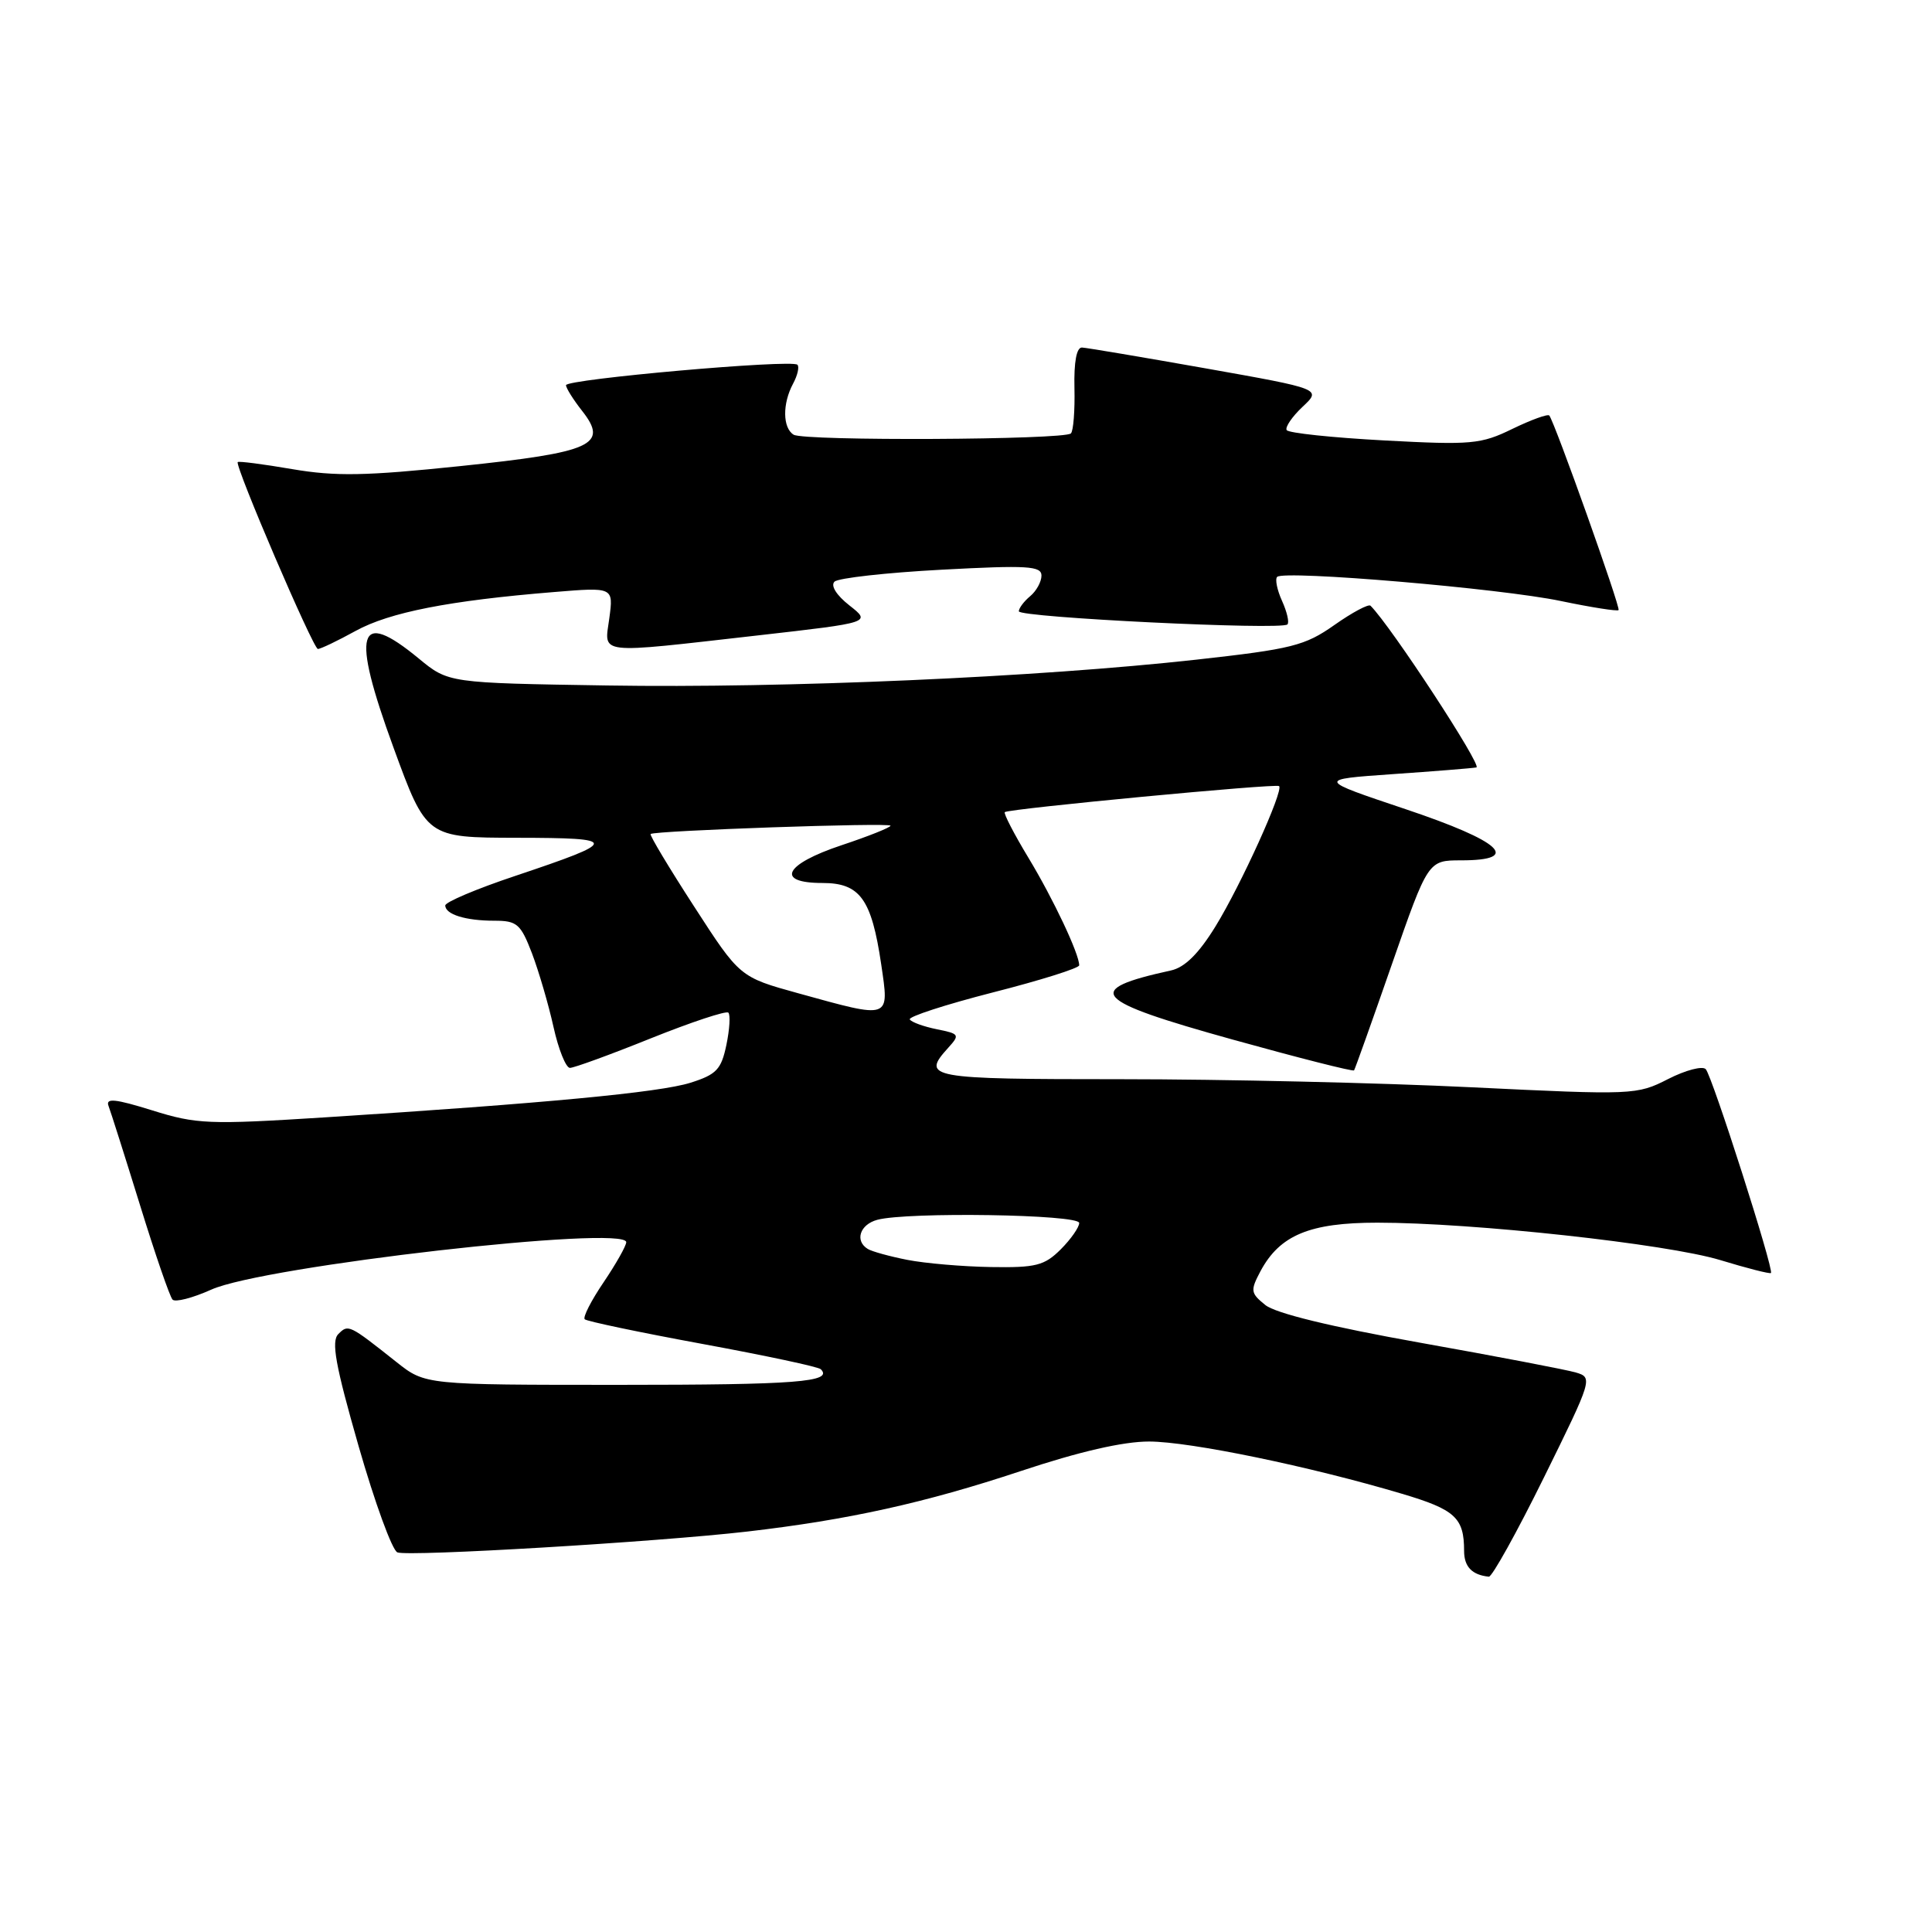 <?xml version="1.0" encoding="UTF-8" standalone="no"?>
<!DOCTYPE svg PUBLIC "-//W3C//DTD SVG 1.1//EN" "http://www.w3.org/Graphics/SVG/1.1/DTD/svg11.dtd" >
<svg xmlns="http://www.w3.org/2000/svg" xmlns:xlink="http://www.w3.org/1999/xlink" version="1.1" viewBox="0 0 256 256">
 <g >
 <path fill="currentColor"
d=" M 204.58 195.77 C 211.02 182.71 211.07 182.53 208.80 181.86 C 207.54 181.49 198.24 179.71 188.14 177.91 C 176.38 175.81 169.01 174.02 167.66 172.92 C 165.70 171.34 165.66 171.01 167.02 168.44 C 169.58 163.66 173.54 162.01 182.50 162.01 C 195.14 162.01 220.88 164.82 227.95 166.97 C 231.49 168.05 234.51 168.82 234.66 168.68 C 235.08 168.25 226.87 142.57 226.02 141.67 C 225.59 141.21 223.34 141.80 221.03 142.98 C 216.90 145.09 216.41 145.11 194.98 144.07 C 182.96 143.48 162.08 143.00 148.56 143.00 C 122.94 143.00 122.03 142.83 125.65 138.83 C 127.21 137.11 127.13 136.98 124.13 136.38 C 122.39 136.03 120.77 135.44 120.55 135.08 C 120.33 134.72 125.29 133.11 131.57 131.50 C 137.86 129.90 143.00 128.28 143.00 127.91 C 143.00 126.39 139.57 119.12 136.29 113.69 C 134.36 110.50 132.95 107.76 133.14 107.61 C 133.75 107.15 169.12 103.79 169.49 104.16 C 170.10 104.77 164.42 117.29 161.06 122.75 C 158.84 126.36 156.99 128.19 155.16 128.59 C 143.40 131.17 144.64 132.55 163.34 137.75 C 172.05 140.17 179.29 142.01 179.42 141.83 C 179.55 141.65 181.81 135.31 184.44 127.75 C 189.23 114.00 189.23 114.00 193.61 114.00 C 201.69 114.00 198.97 111.49 186.25 107.22 C 174.50 103.28 174.50 103.28 184.50 102.58 C 190.00 102.20 195.01 101.80 195.63 101.69 C 196.47 101.55 184.33 82.99 181.60 80.26 C 181.34 80.00 179.18 81.15 176.81 82.82 C 172.90 85.57 171.19 86.00 158.50 87.41 C 137.49 89.74 104.09 91.21 80.46 90.83 C 59.42 90.50 59.42 90.50 55.48 87.25 C 47.37 80.56 46.50 83.63 52.13 99.03 C 56.50 110.99 56.50 110.99 68.50 111.01 C 82.14 111.03 82.12 111.42 68.25 116.07 C 63.16 117.77 59.00 119.53 59.00 119.98 C 59.00 121.16 61.69 122.00 65.50 122.00 C 68.51 122.00 68.99 122.42 70.49 126.32 C 71.39 128.70 72.68 133.09 73.34 136.07 C 74.00 139.06 74.99 141.50 75.52 141.50 C 76.06 141.50 80.89 139.74 86.25 137.58 C 91.61 135.43 96.23 133.90 96.51 134.18 C 96.80 134.47 96.68 136.39 96.25 138.46 C 95.57 141.71 94.94 142.38 91.49 143.47 C 87.40 144.76 72.12 146.20 43.00 148.06 C 27.67 149.03 26.05 148.97 20.17 147.13 C 15.26 145.60 13.97 145.47 14.38 146.54 C 14.67 147.30 16.55 153.22 18.56 159.71 C 20.56 166.19 22.50 171.82 22.86 172.20 C 23.21 172.59 25.53 171.99 28.00 170.88 C 34.91 167.76 83.03 162.27 82.98 164.60 C 82.97 165.09 81.62 167.48 79.98 169.91 C 78.33 172.34 77.21 174.54 77.48 174.81 C 77.75 175.08 84.77 176.55 93.08 178.08 C 101.39 179.61 108.45 181.11 108.76 181.43 C 110.45 183.12 105.51 183.50 82.09 183.50 C 56.35 183.50 56.35 183.50 52.56 180.50 C 46.23 175.48 46.15 175.45 44.83 176.77 C 43.87 177.73 44.44 180.88 47.51 191.60 C 49.66 199.09 51.97 205.44 52.66 205.70 C 54.17 206.28 87.07 204.32 99.00 202.94 C 112.40 201.39 122.57 199.14 135.27 194.92 C 142.99 192.35 148.84 191.00 152.27 191.01 C 157.70 191.02 173.56 194.30 185.76 197.93 C 192.83 200.03 194.00 201.11 194.00 205.50 C 194.00 207.60 195.05 208.69 197.28 208.92 C 197.70 208.96 200.99 203.05 204.58 195.77 Z  M 47.12 83.60 C 51.62 81.13 59.52 79.58 73.39 78.45 C 81.29 77.80 81.29 77.80 80.74 81.90 C 80.08 86.81 78.74 86.65 100.47 84.19 C 115.44 82.49 115.44 82.49 112.55 80.22 C 110.83 78.87 110.03 77.59 110.58 77.07 C 111.09 76.59 117.46 75.88 124.75 75.49 C 136.14 74.88 138.00 74.99 138.00 76.27 C 138.00 77.09 137.32 78.32 136.50 79.00 C 135.68 79.68 135.00 80.59 135.00 81.00 C 135.00 81.82 169.81 83.52 170.59 82.74 C 170.86 82.47 170.53 81.07 169.88 79.63 C 169.22 78.18 168.93 76.74 169.23 76.44 C 170.14 75.53 198.91 77.97 206.83 79.64 C 210.86 80.48 214.30 81.02 214.47 80.84 C 214.76 80.52 206.04 56.03 205.29 55.06 C 205.11 54.82 202.92 55.61 200.42 56.82 C 196.22 58.87 194.99 58.98 183.41 58.36 C 176.54 57.99 170.73 57.38 170.49 56.99 C 170.26 56.61 171.20 55.22 172.59 53.91 C 175.12 51.54 175.12 51.54 159.81 48.82 C 151.39 47.33 143.99 46.08 143.37 46.05 C 142.65 46.02 142.29 47.95 142.37 51.41 C 142.44 54.39 142.23 57.10 141.90 57.43 C 141.04 58.29 106.55 58.46 105.16 57.60 C 103.70 56.70 103.66 53.50 105.08 50.85 C 105.68 49.74 105.94 48.60 105.66 48.33 C 104.92 47.59 75.00 50.24 75.00 51.04 C 75.00 51.42 75.96 52.95 77.13 54.44 C 80.68 58.95 78.53 59.93 60.99 61.76 C 48.44 63.07 44.46 63.14 38.71 62.16 C 34.86 61.50 31.62 61.08 31.50 61.23 C 31.10 61.74 41.50 85.98 42.12 85.99 C 42.47 86.00 44.72 84.92 47.12 83.60 Z  M 120.23 166.94 C 117.89 166.48 115.53 165.83 114.98 165.49 C 113.23 164.41 113.94 162.25 116.25 161.63 C 120.24 160.56 143.00 160.91 143.00 162.05 C 143.00 162.62 141.90 164.20 140.55 165.55 C 138.39 167.70 137.26 167.99 131.30 167.89 C 127.56 167.83 122.58 167.40 120.23 166.94 Z  M 105.76 131.61 C 98.02 129.47 98.02 129.47 91.97 120.11 C 88.64 114.97 86.05 110.65 86.21 110.51 C 86.76 110.06 118.00 108.97 118.00 109.41 C 118.00 109.64 115.08 110.81 111.50 112.00 C 103.93 114.52 102.68 117.00 108.98 117.00 C 113.95 117.00 115.48 119.11 116.76 127.75 C 117.84 135.13 118.13 135.03 105.76 131.61 Z "/>
</g>
</svg>